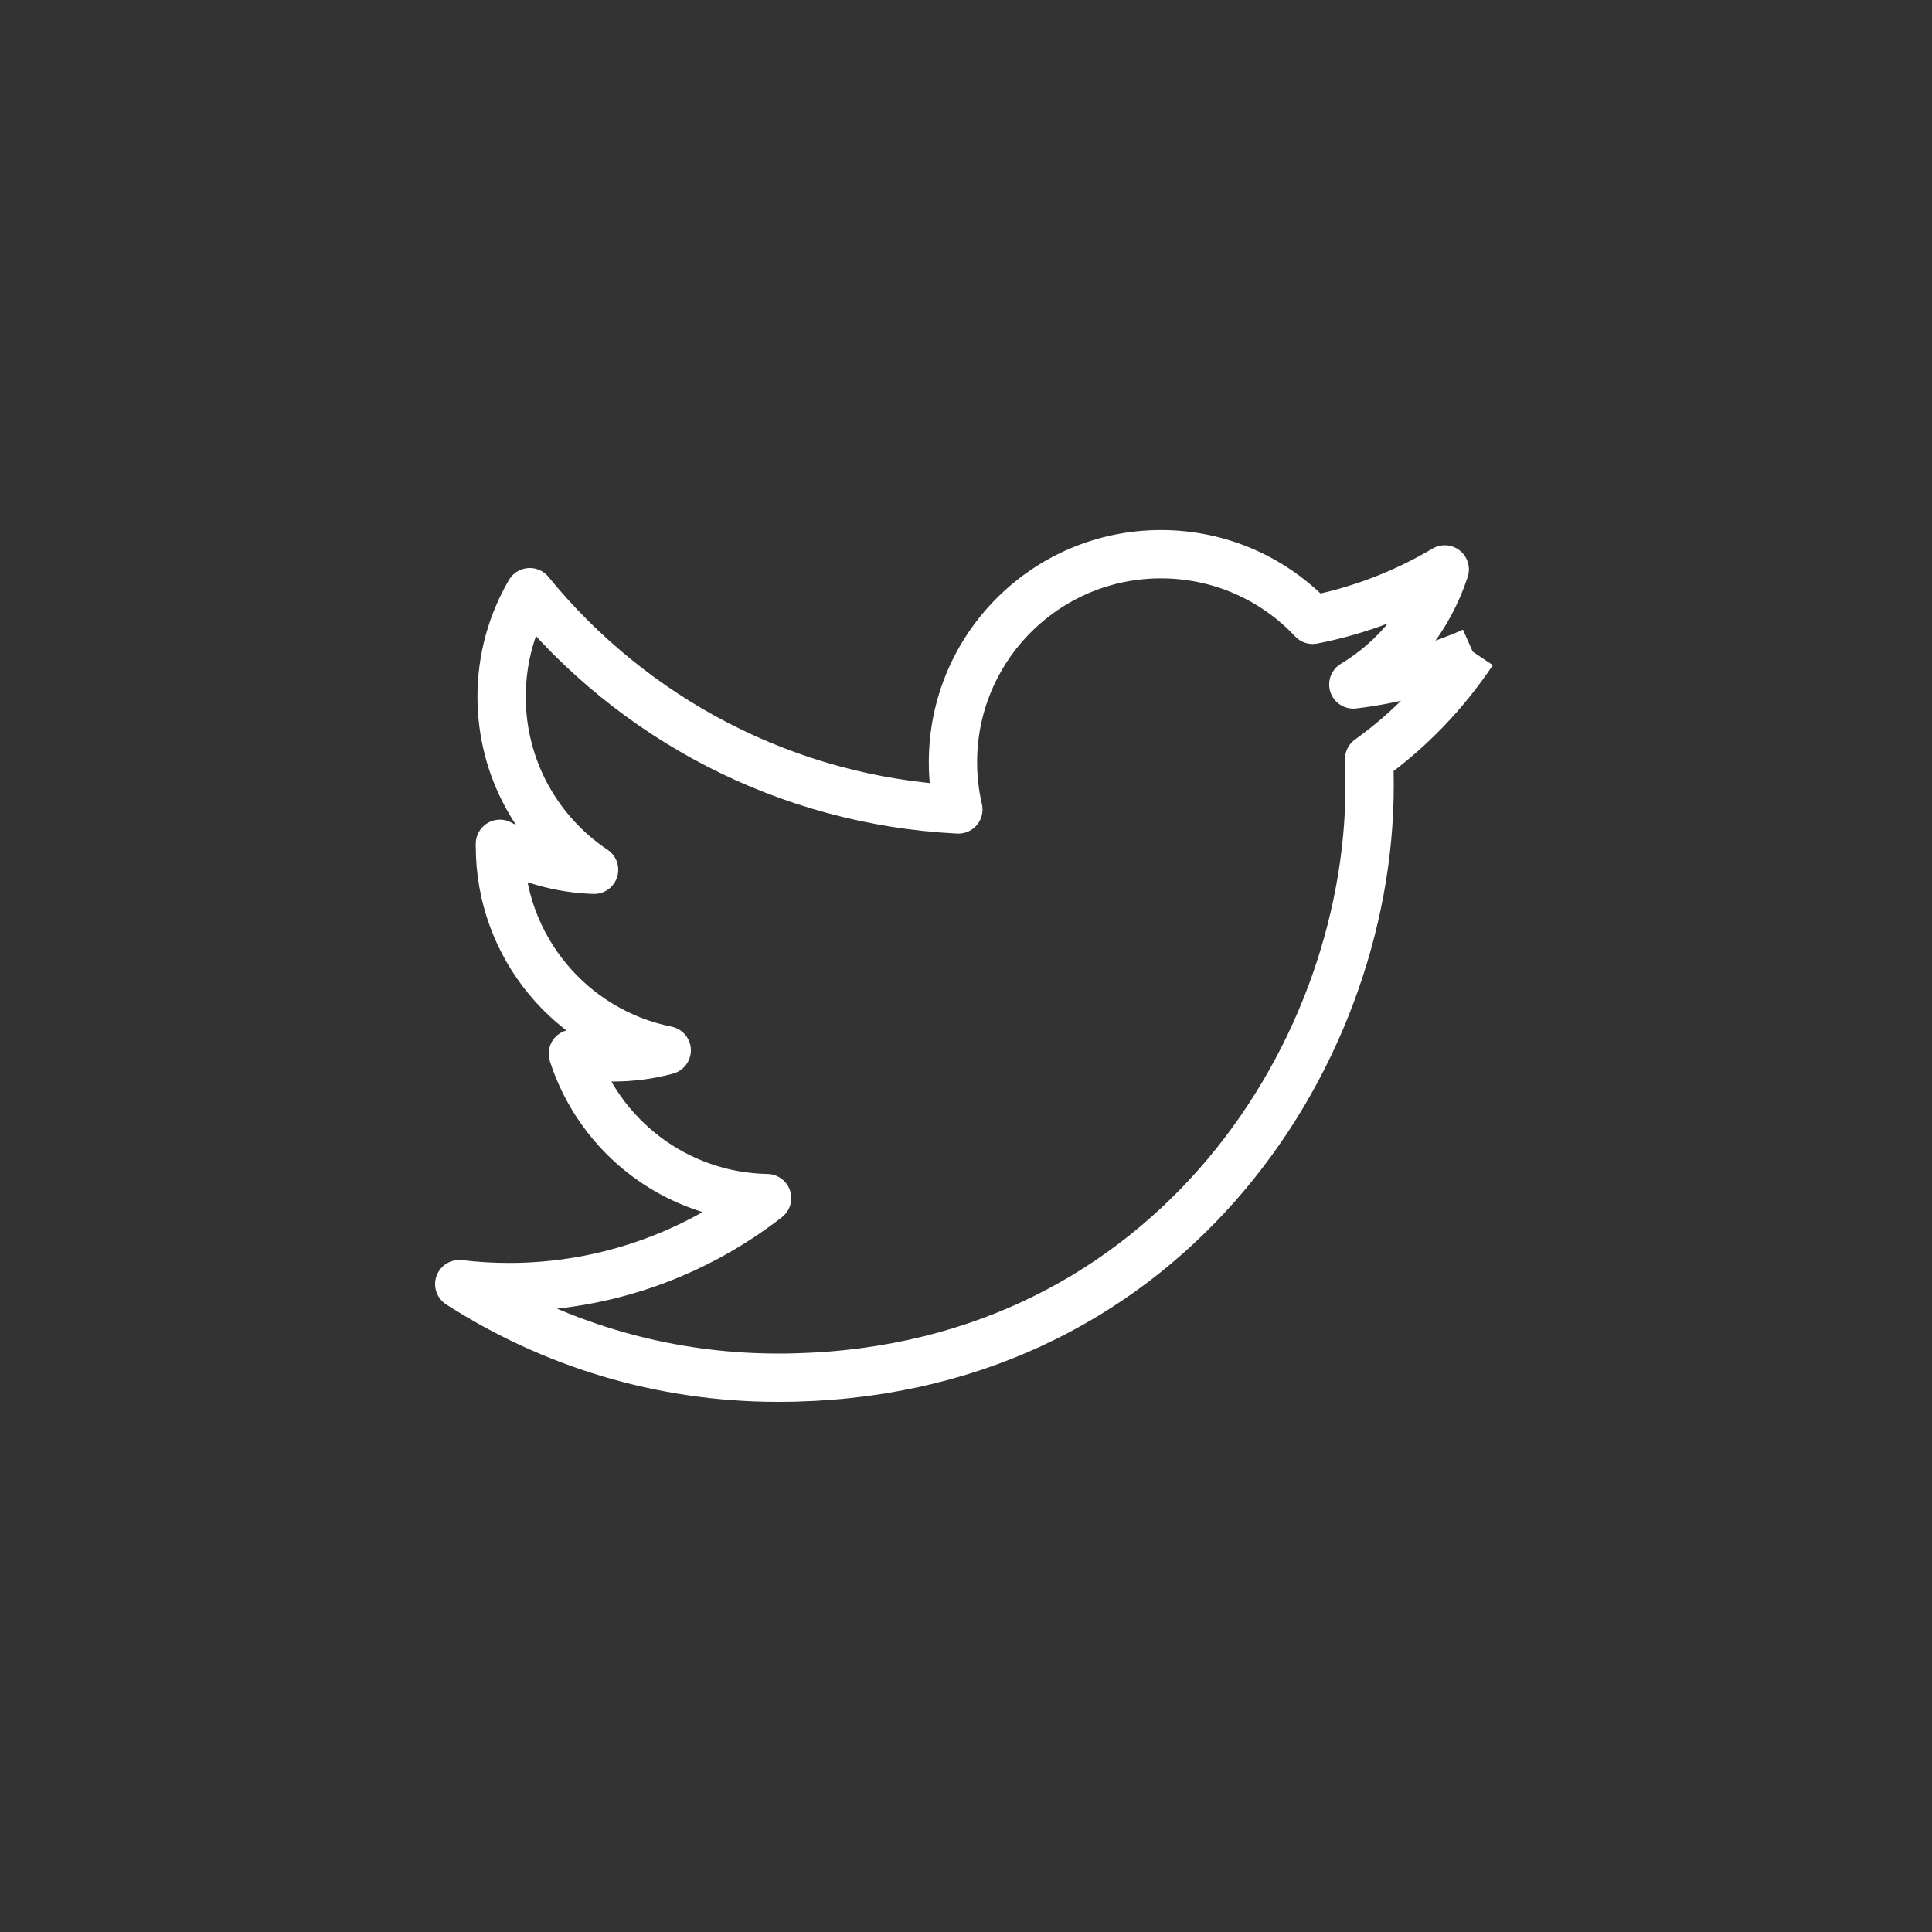<svg style="overflow: hidden; position: absolute; left: 295px; top: 591px; " height="40" version="1.1" width="40" xmlns="http://www.w3.org/2000/svg"><rect width="100%" height="100%" fill="#333333" stroke="none"/><desc style="-webkit-tap-highlight-color: rgba(0, 0, 0, 0); ">Created with Raphaël 2.1.0</desc><defs style="-webkit-tap-highlight-color: rgba(0, 0, 0, 0); "></defs><path style="-webkit-tap-highlight-color: rgba(0, 0, 0, 0); stroke-linejoin: round; opacity: 1; " fill="none" stroke="#ffffff" d="M26.492,9.493c-0.771,0.343-1.602,0.574-2.473,0.678c0.89-0.533,1.562-1.376,1.893-2.382c-0.832,0.493-1.753,0.852-2.734,1.044c-0.785-0.837-1.902-1.359-3.142-1.359c-2.377,0-4.306,1.928-4.306,4.306c0,0.337,0.039,0.666,0.112,0.979c-3.578-0.18-6.75-1.894-8.874-4.499c-0.371,0.636-0.583,1.375-0.583,2.165c0,1.494,0.76,2.812,1.915,3.583c-0.706-0.022-1.37-0.216-1.95-0.538c0,0.018,0,0.036,0,0.053c0,2.086,1.484,3.829,3.454,4.222c-0.361,0.099-0.741,0.147-1.134,0.147c-0.278,0-0.547-0.023-0.81-0.076c0.548,1.711,2.138,2.955,4.022,2.99c-1.474,1.146-3.33,1.842-5.347,1.842c-0.348,0-0.69-0.021-1.027-0.062c1.905,1.225,4.168,1.938,6.6,1.938c7.919,0,12.248-6.562,12.248-12.25c0-0.187-0.002-0.372-0.01-0.557C25.186,11.115,25.915,10.356,26.492,9.493" transform="matrix(1,0,0,1,4,4)"></path><rect style="-webkit-tap-highlight-color: rgba(0, 0, 0, 0); opacity: 0; " x="0" y="0" width="32" height="32" r="0" rx="0" ry="0" fill="#000000" stroke="#000" opacity="0"></rect></svg>
